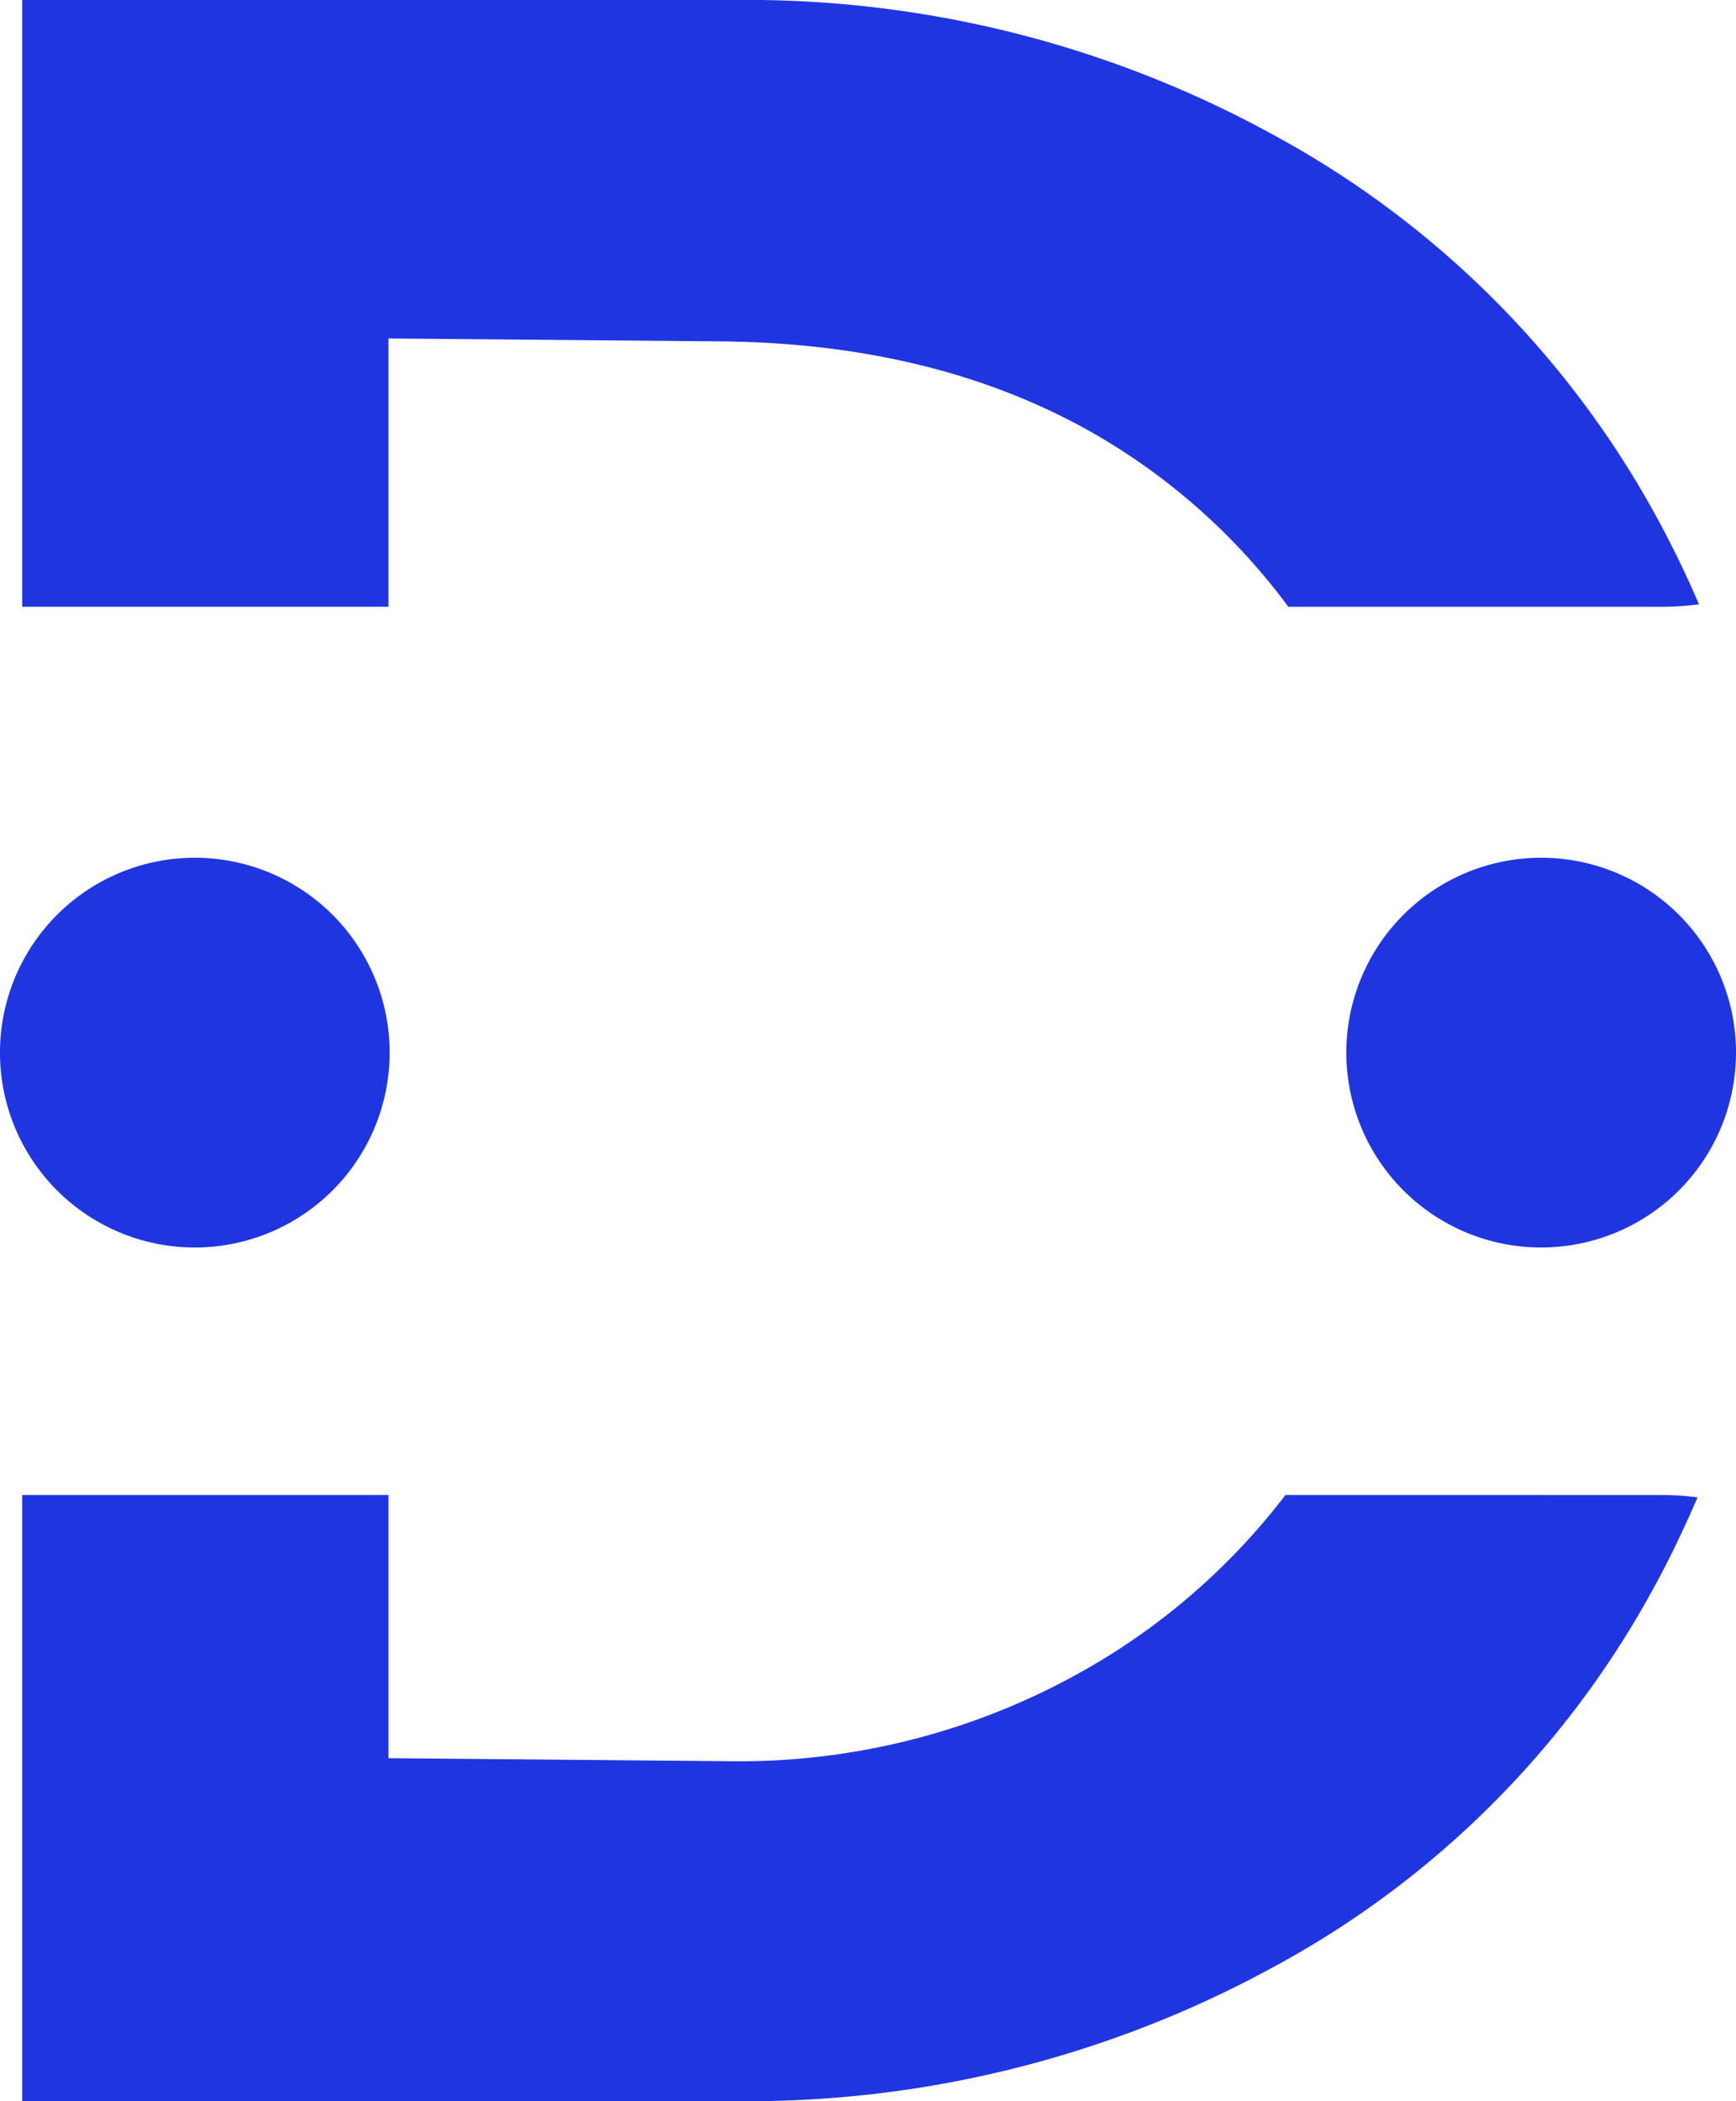 <svg xmlns="http://www.w3.org/2000/svg" xmlns:xlink="http://www.w3.org/1999/xlink" width="117" height="141.575" viewBox="0 0 117 141.575"><defs><clipPath id="a"><rect width="117" height="141.575" fill="none"/></clipPath></defs><g clip-path="url(#a)"><path d="M88.765,243.756A44.828,44.828,0,0,1,75.109,255.62a47.17,47.17,0,0,1-24.089,6.072l-22.707-.2V243.756H3.63V284.6H51.612a73.875,73.875,0,0,0,36.43-9.083,63.434,63.434,0,0,0,25.472-25.373c1.126-2.032,2.112-4.118,3.028-6.232a20.684,20.684,0,0,0-2.414-.153Z" transform="translate(-2.13 -143.021)" fill="#2035e2"/><path d="M28.311,22.806l22.707.2q14.217.2,24.682,6.121a42.725,42.725,0,0,1,13.26,11.762h25.167a20.739,20.739,0,0,0,2.507-.168,67.922,67.922,0,0,0-3.122-6.361A64.283,64.283,0,0,0,87.942,9.083,73.677,73.677,0,0,0,51.611,0H3.629V40.886H28.311Z" transform="translate(-2.129 0)" fill="#2035e2"/><path d="M245.829,152.987A13.131,13.131,0,1,1,232.7,139.856a13.131,13.131,0,0,1,13.131,13.131" transform="translate(-128.829 -82.059)" fill="#2035e2"/><path d="M26.261,152.987A13.131,13.131,0,1,1,13.13,139.856a13.131,13.131,0,0,1,13.131,13.131" transform="translate(0 -82.059)" fill="#2035e2"/></g></svg>